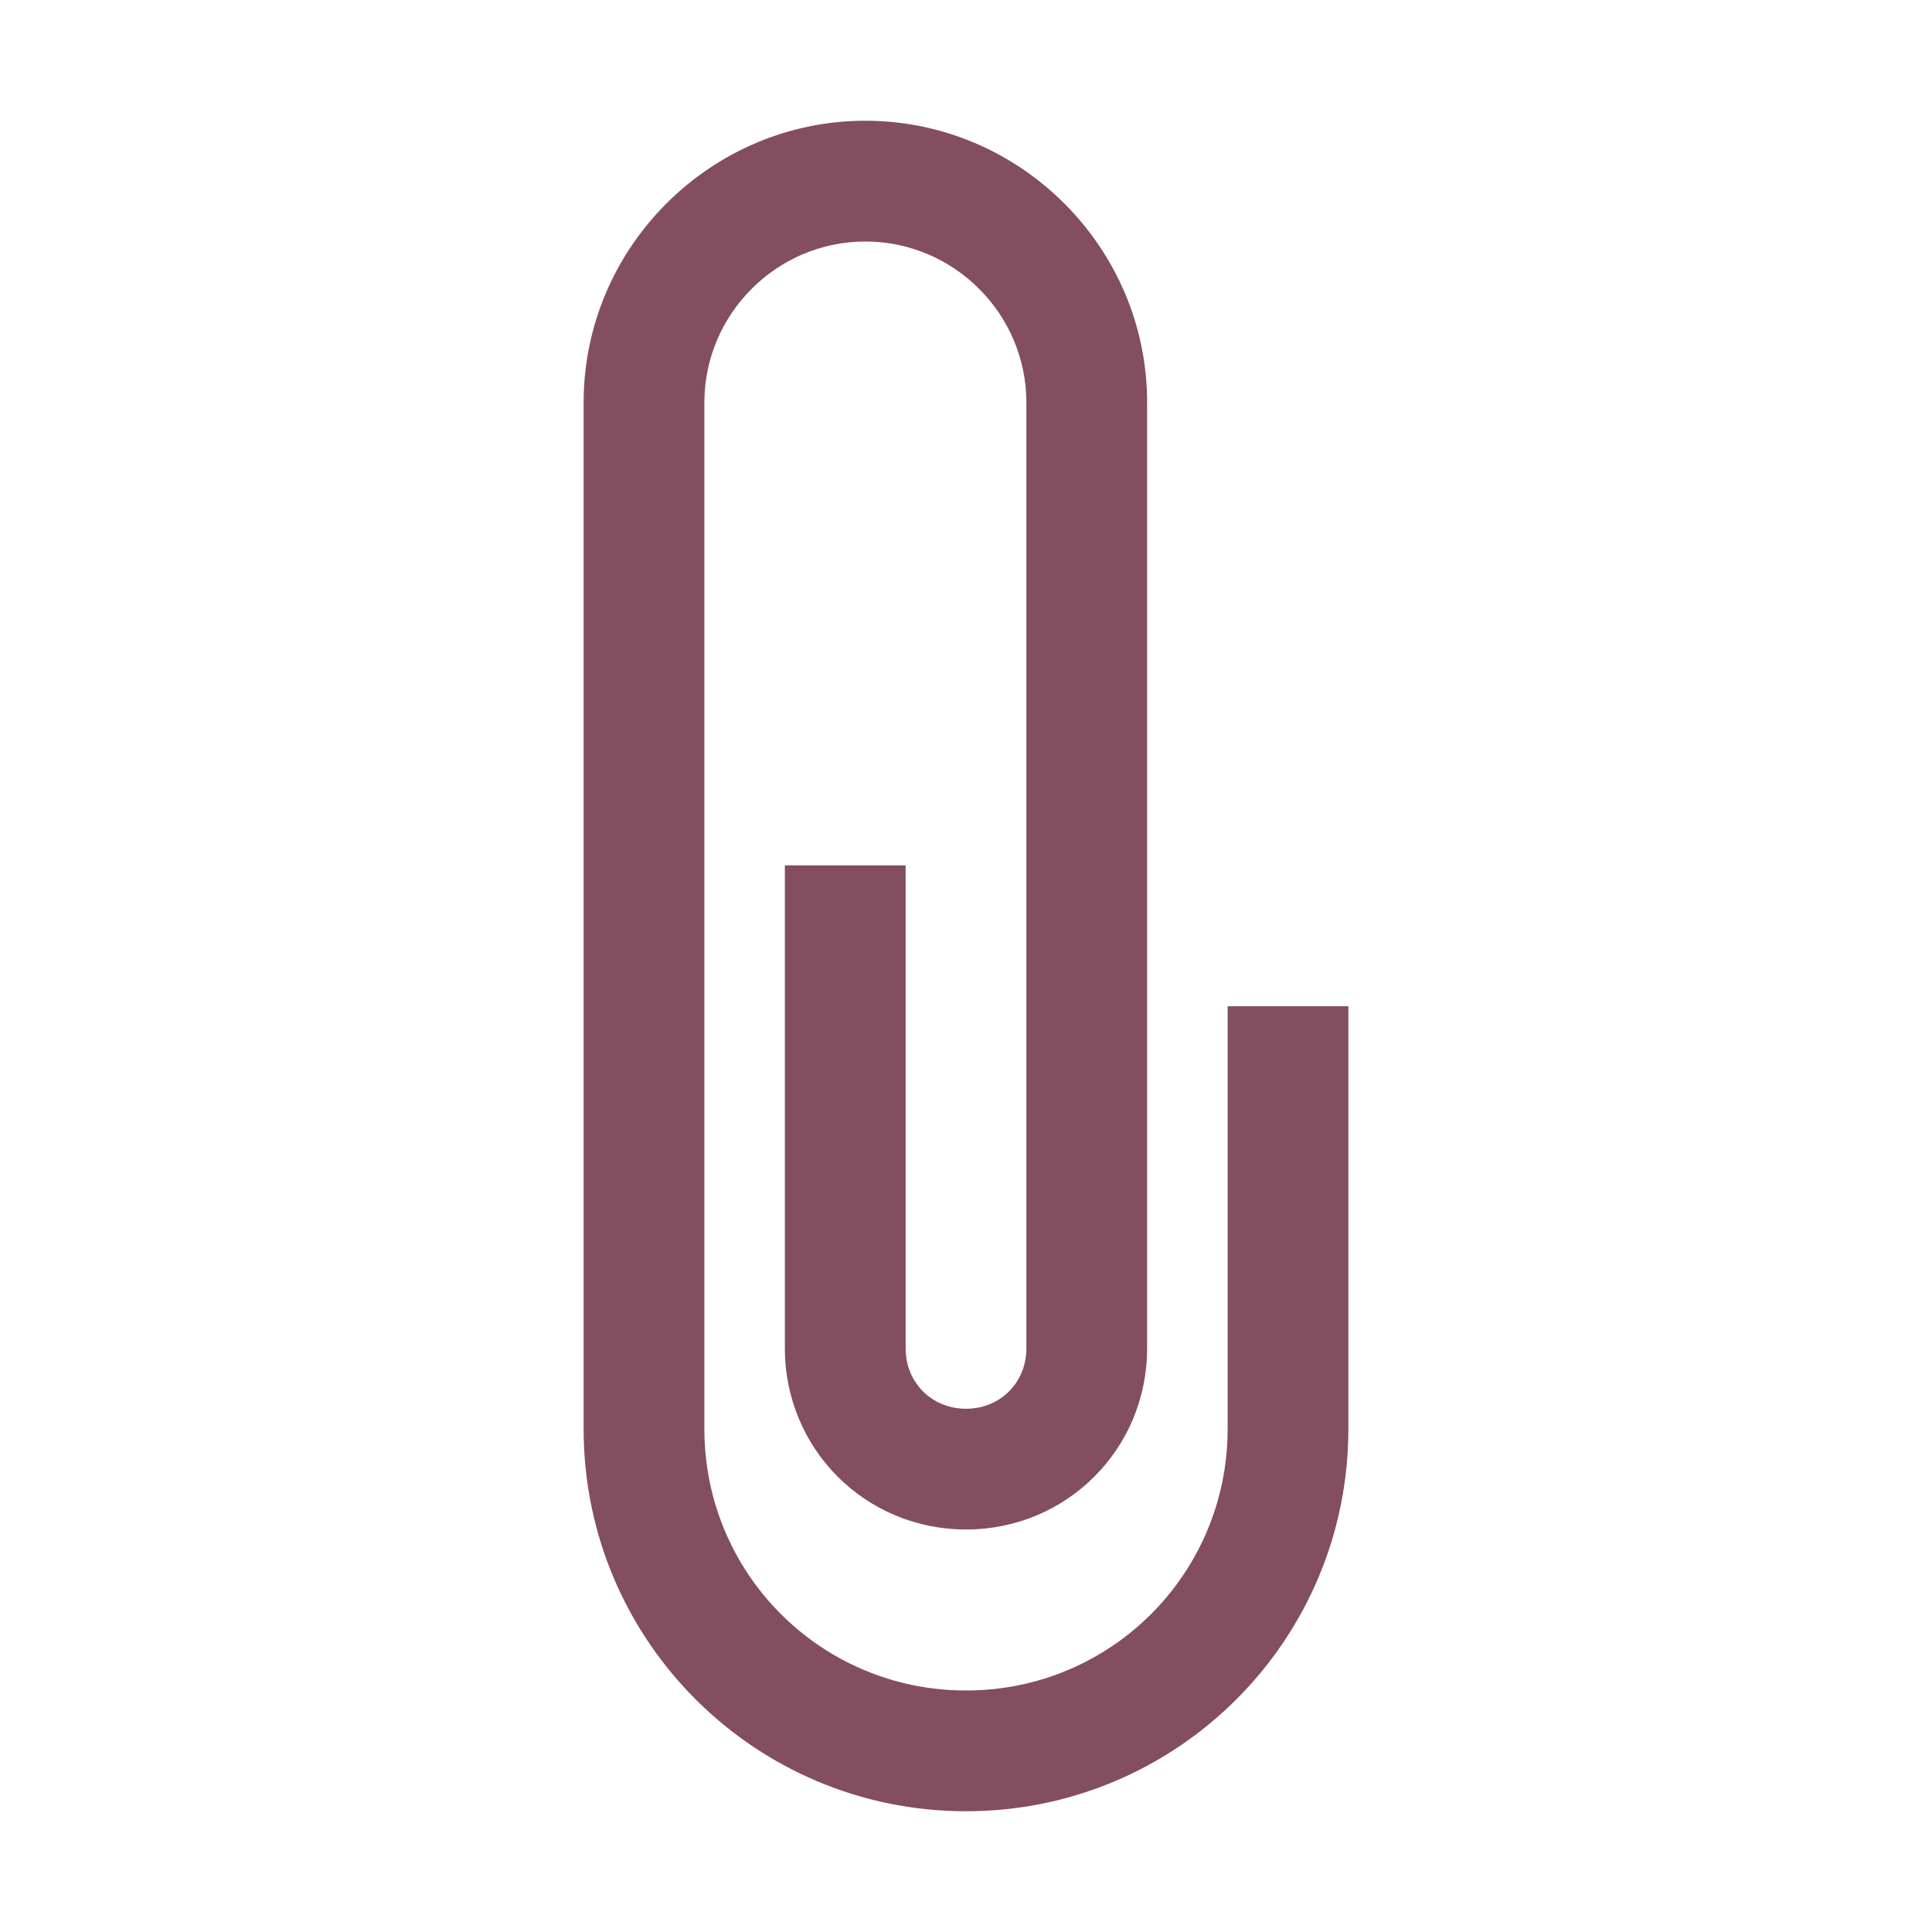 <svg version="1.1" viewBox="0 0 96 96" xmlns="http://www.w3.org/2000/svg" xmlns:xlink="http://www.w3.org/1999/xlink" id="Icons_Paperclip" overflow="hidden"><path d=" M 48 90 C 37.5 90 29 81.5 29 71 L 29 20 C 29 12.3 35.3 6 43 6 C 50.7 6 57 12.3 57 20 L 57 67 C 57 72 53 76 48 76 C 43 76 39 72 39 67 L 39 43 L 45 43 L 45 67 C 45 68.7 46.3 70 48 70 C 49.7 70 51 68.7 51 67 L 51 20 C 51 15.6 47.4 12 43 12 C 38.6 12 35 15.6 35 20 L 35 71 C 35 78.2 40.8 84 48 84 C 55.2 84 61 78.2 61 71 L 61 50 L 67 50 L 67 71 C 67 81.5 58.5 90 48 90 Z" stroke="none" stroke-width="1" stroke-linecap="butt" fill="#834E5F" fill-opacity="1"/></svg>